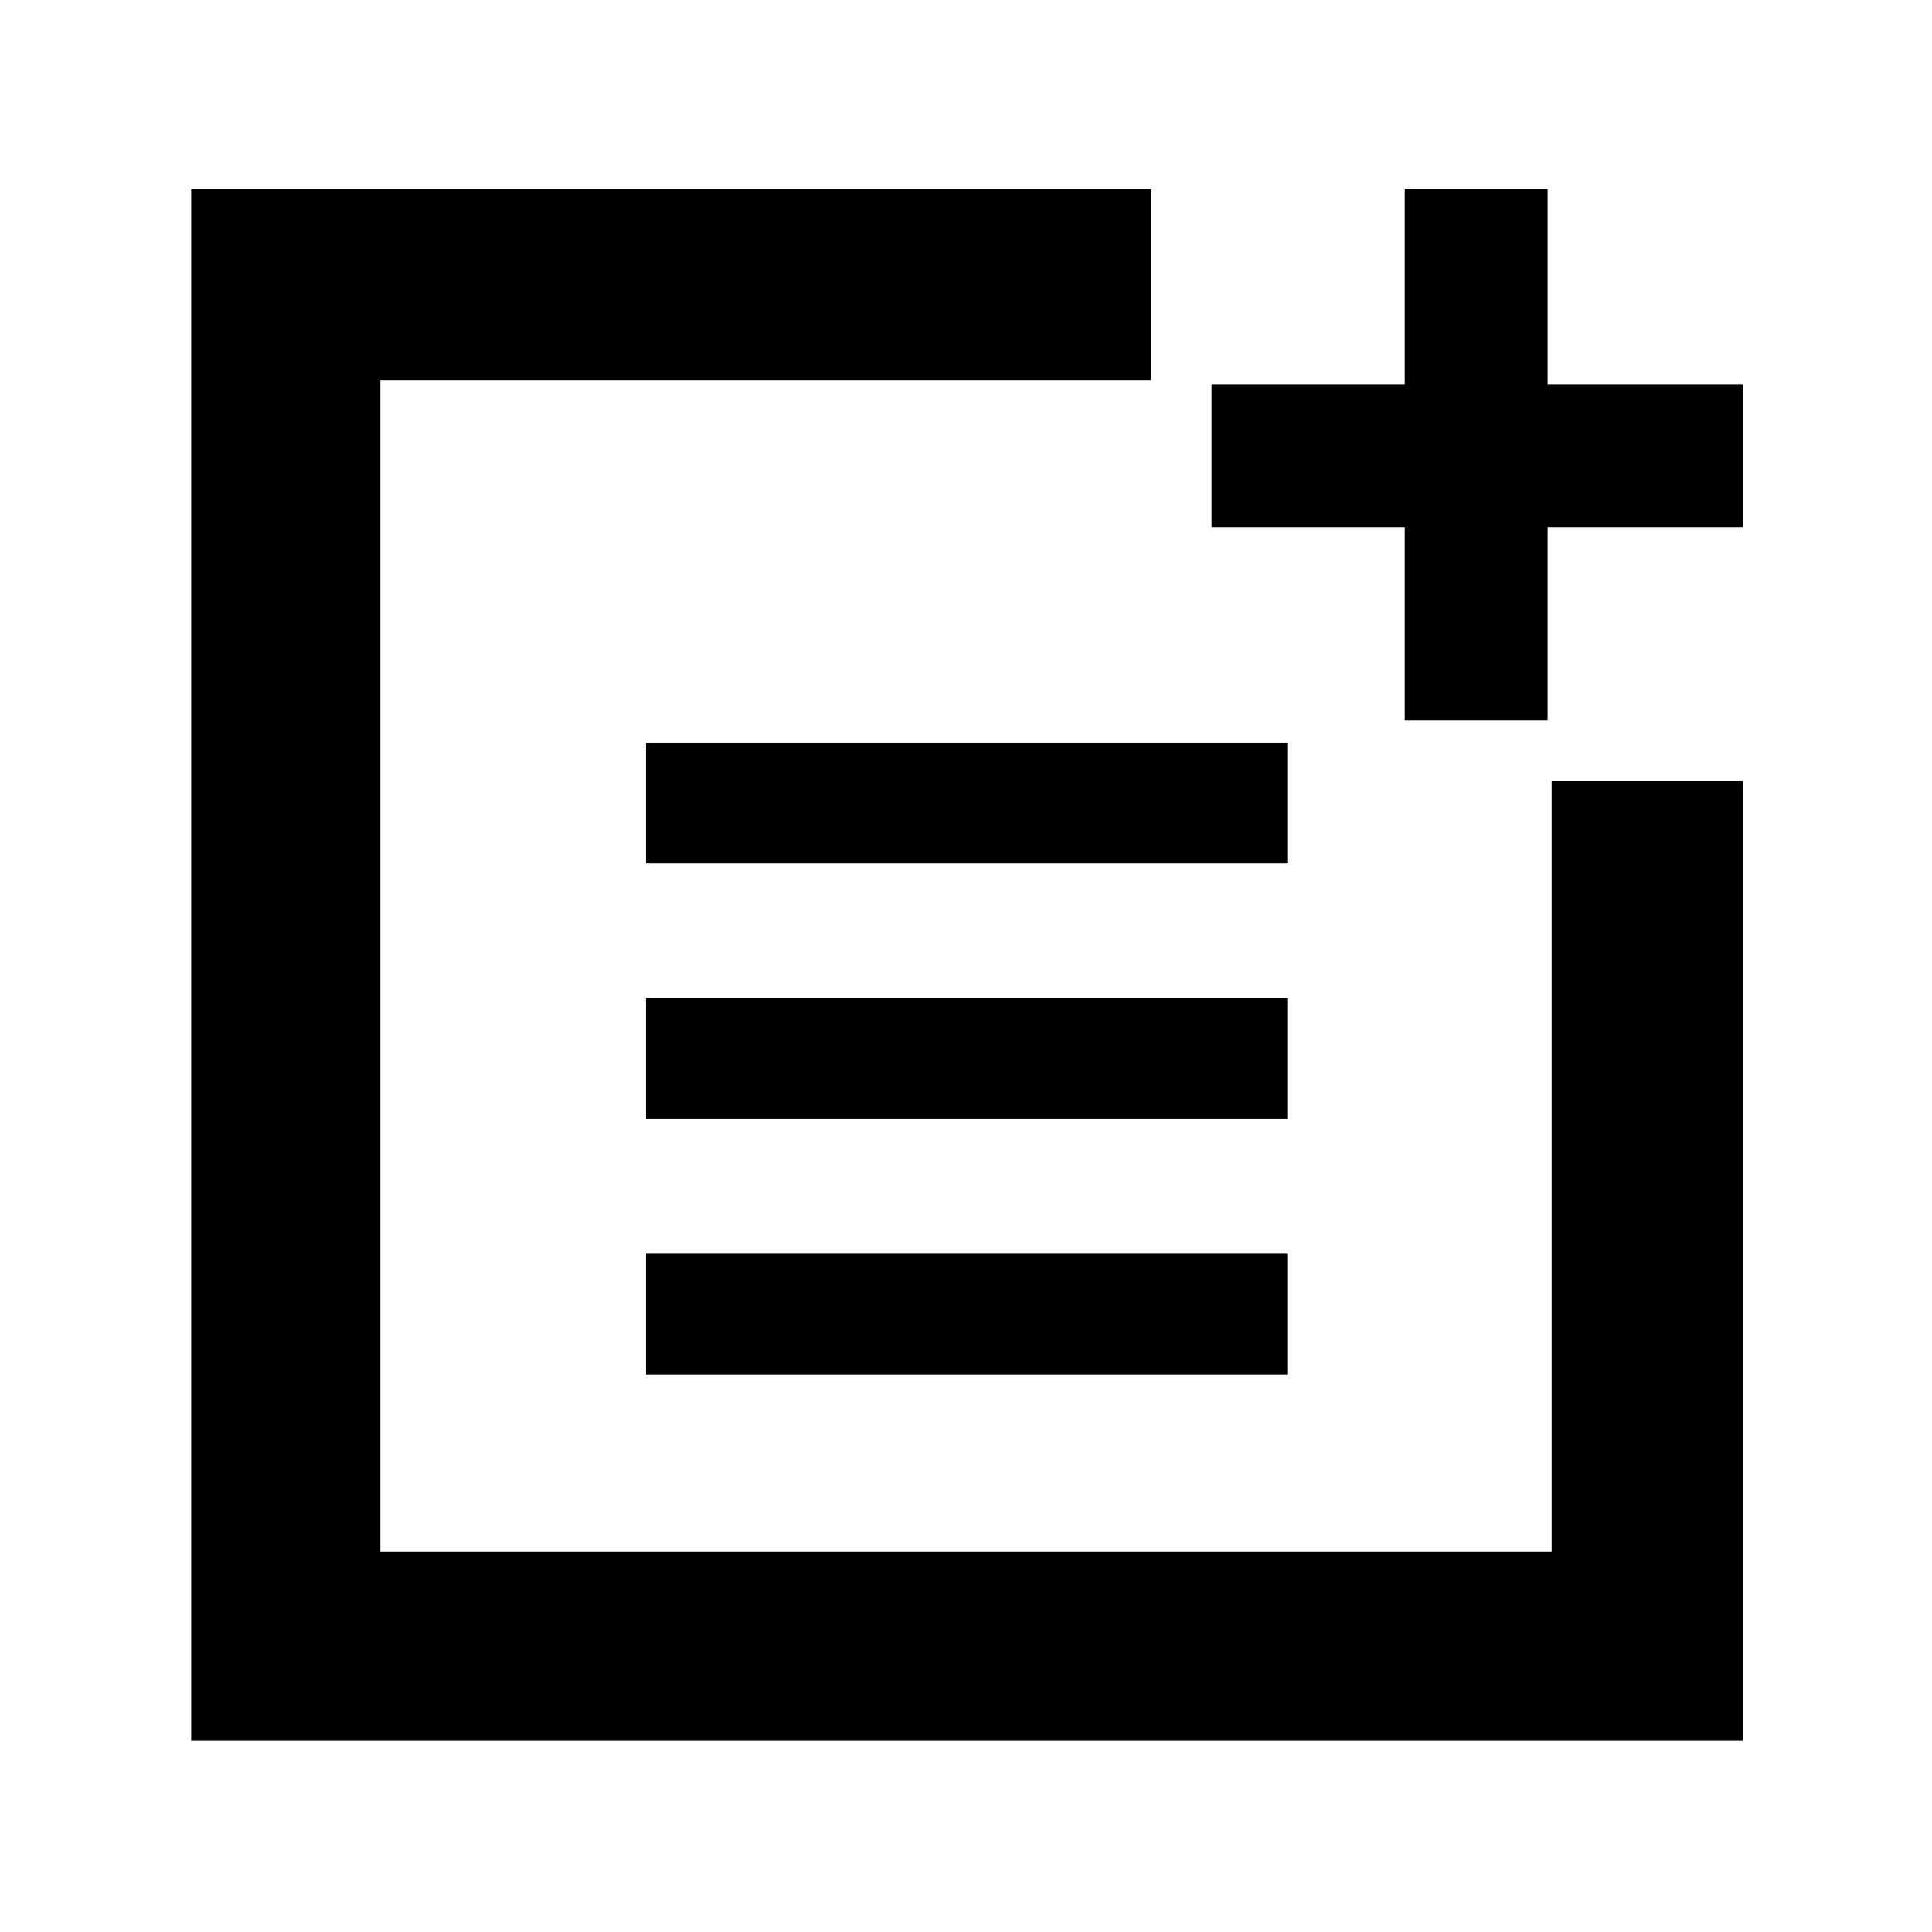 <svg xmlns="http://www.w3.org/2000/svg" width="48" height="48"><path d="M16.05 21.45v-3H32v3zm0 6.35v-3H32v3zm0 6.35v-3H32v3zM34.9 17.9v-4.8h-4.8V9.55h4.8V4.7h3.55v4.85h4.85v3.55h-4.85v4.8zM4.75 43.25V4.7H28.6v4.75H9.45v29.1h29.1V19.4h4.75v23.85z"/></svg>